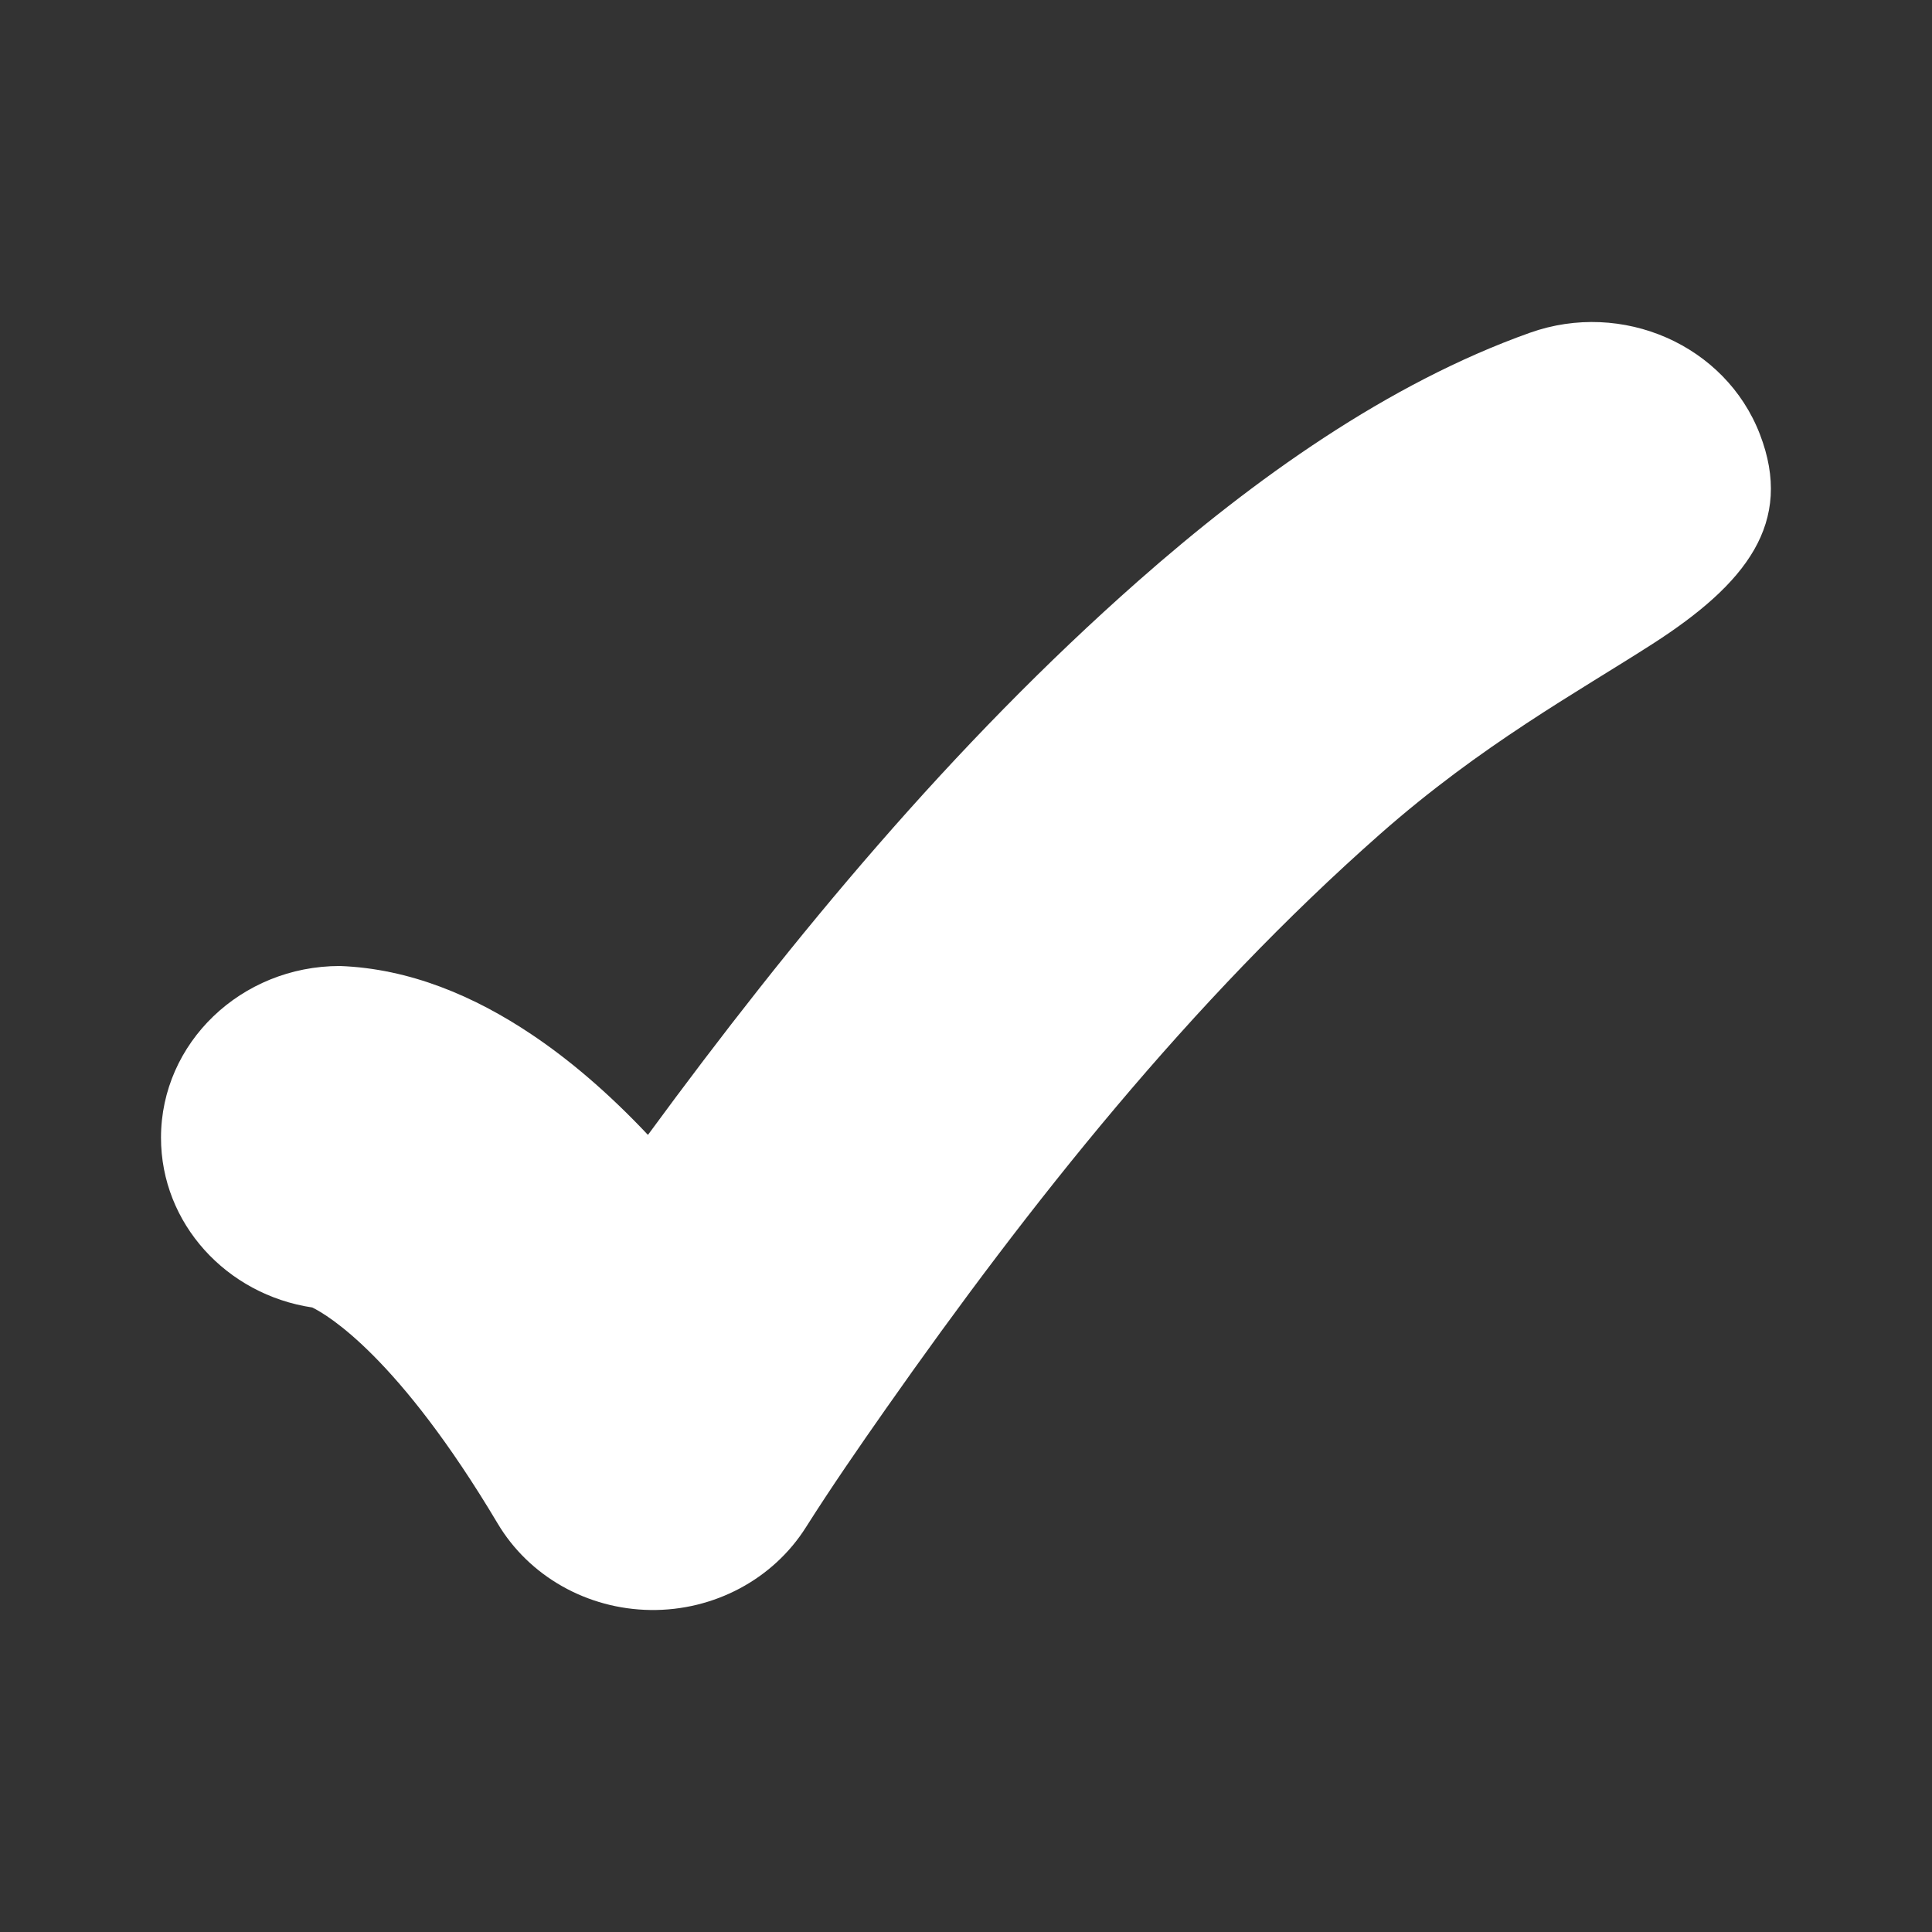 <svg width="24" height="24" viewBox="0 0 24 24" fill="none" xmlns="http://www.w3.org/2000/svg">
<rect x="0" y="0" width="24" height="24" fill="#333333" stroke="none"/>
<path d="M21.861 5.392C22.288 6.496 21.689 7.253 20.53 7.998C19.595 8.599 18.404 9.25 17.142 10.363C14.79 12.438 12.802 14.94 11.005 17.5C10.665 17.985 10.328 18.473 10.011 18.973C9.603 19.619 8.869 20.01 8.082 20C7.295 19.99 6.572 19.581 6.182 18.925C4.952 16.86 4.077 16.339 3.879 16.242C2.815 16.083 2 15.2 2 14.133C2 12.955 2.995 12 4.222 12C5.089 12.032 5.893 12.373 6.608 12.853C7.064 13.159 7.547 13.565 8.049 14.098C9.858 11.632 11.837 9.248 14.135 7.221C15.575 5.951 17.24 4.762 19.004 4.134C20.155 3.724 21.434 4.287 21.861 5.392Z" fill="#ffffff"/>
</svg>
